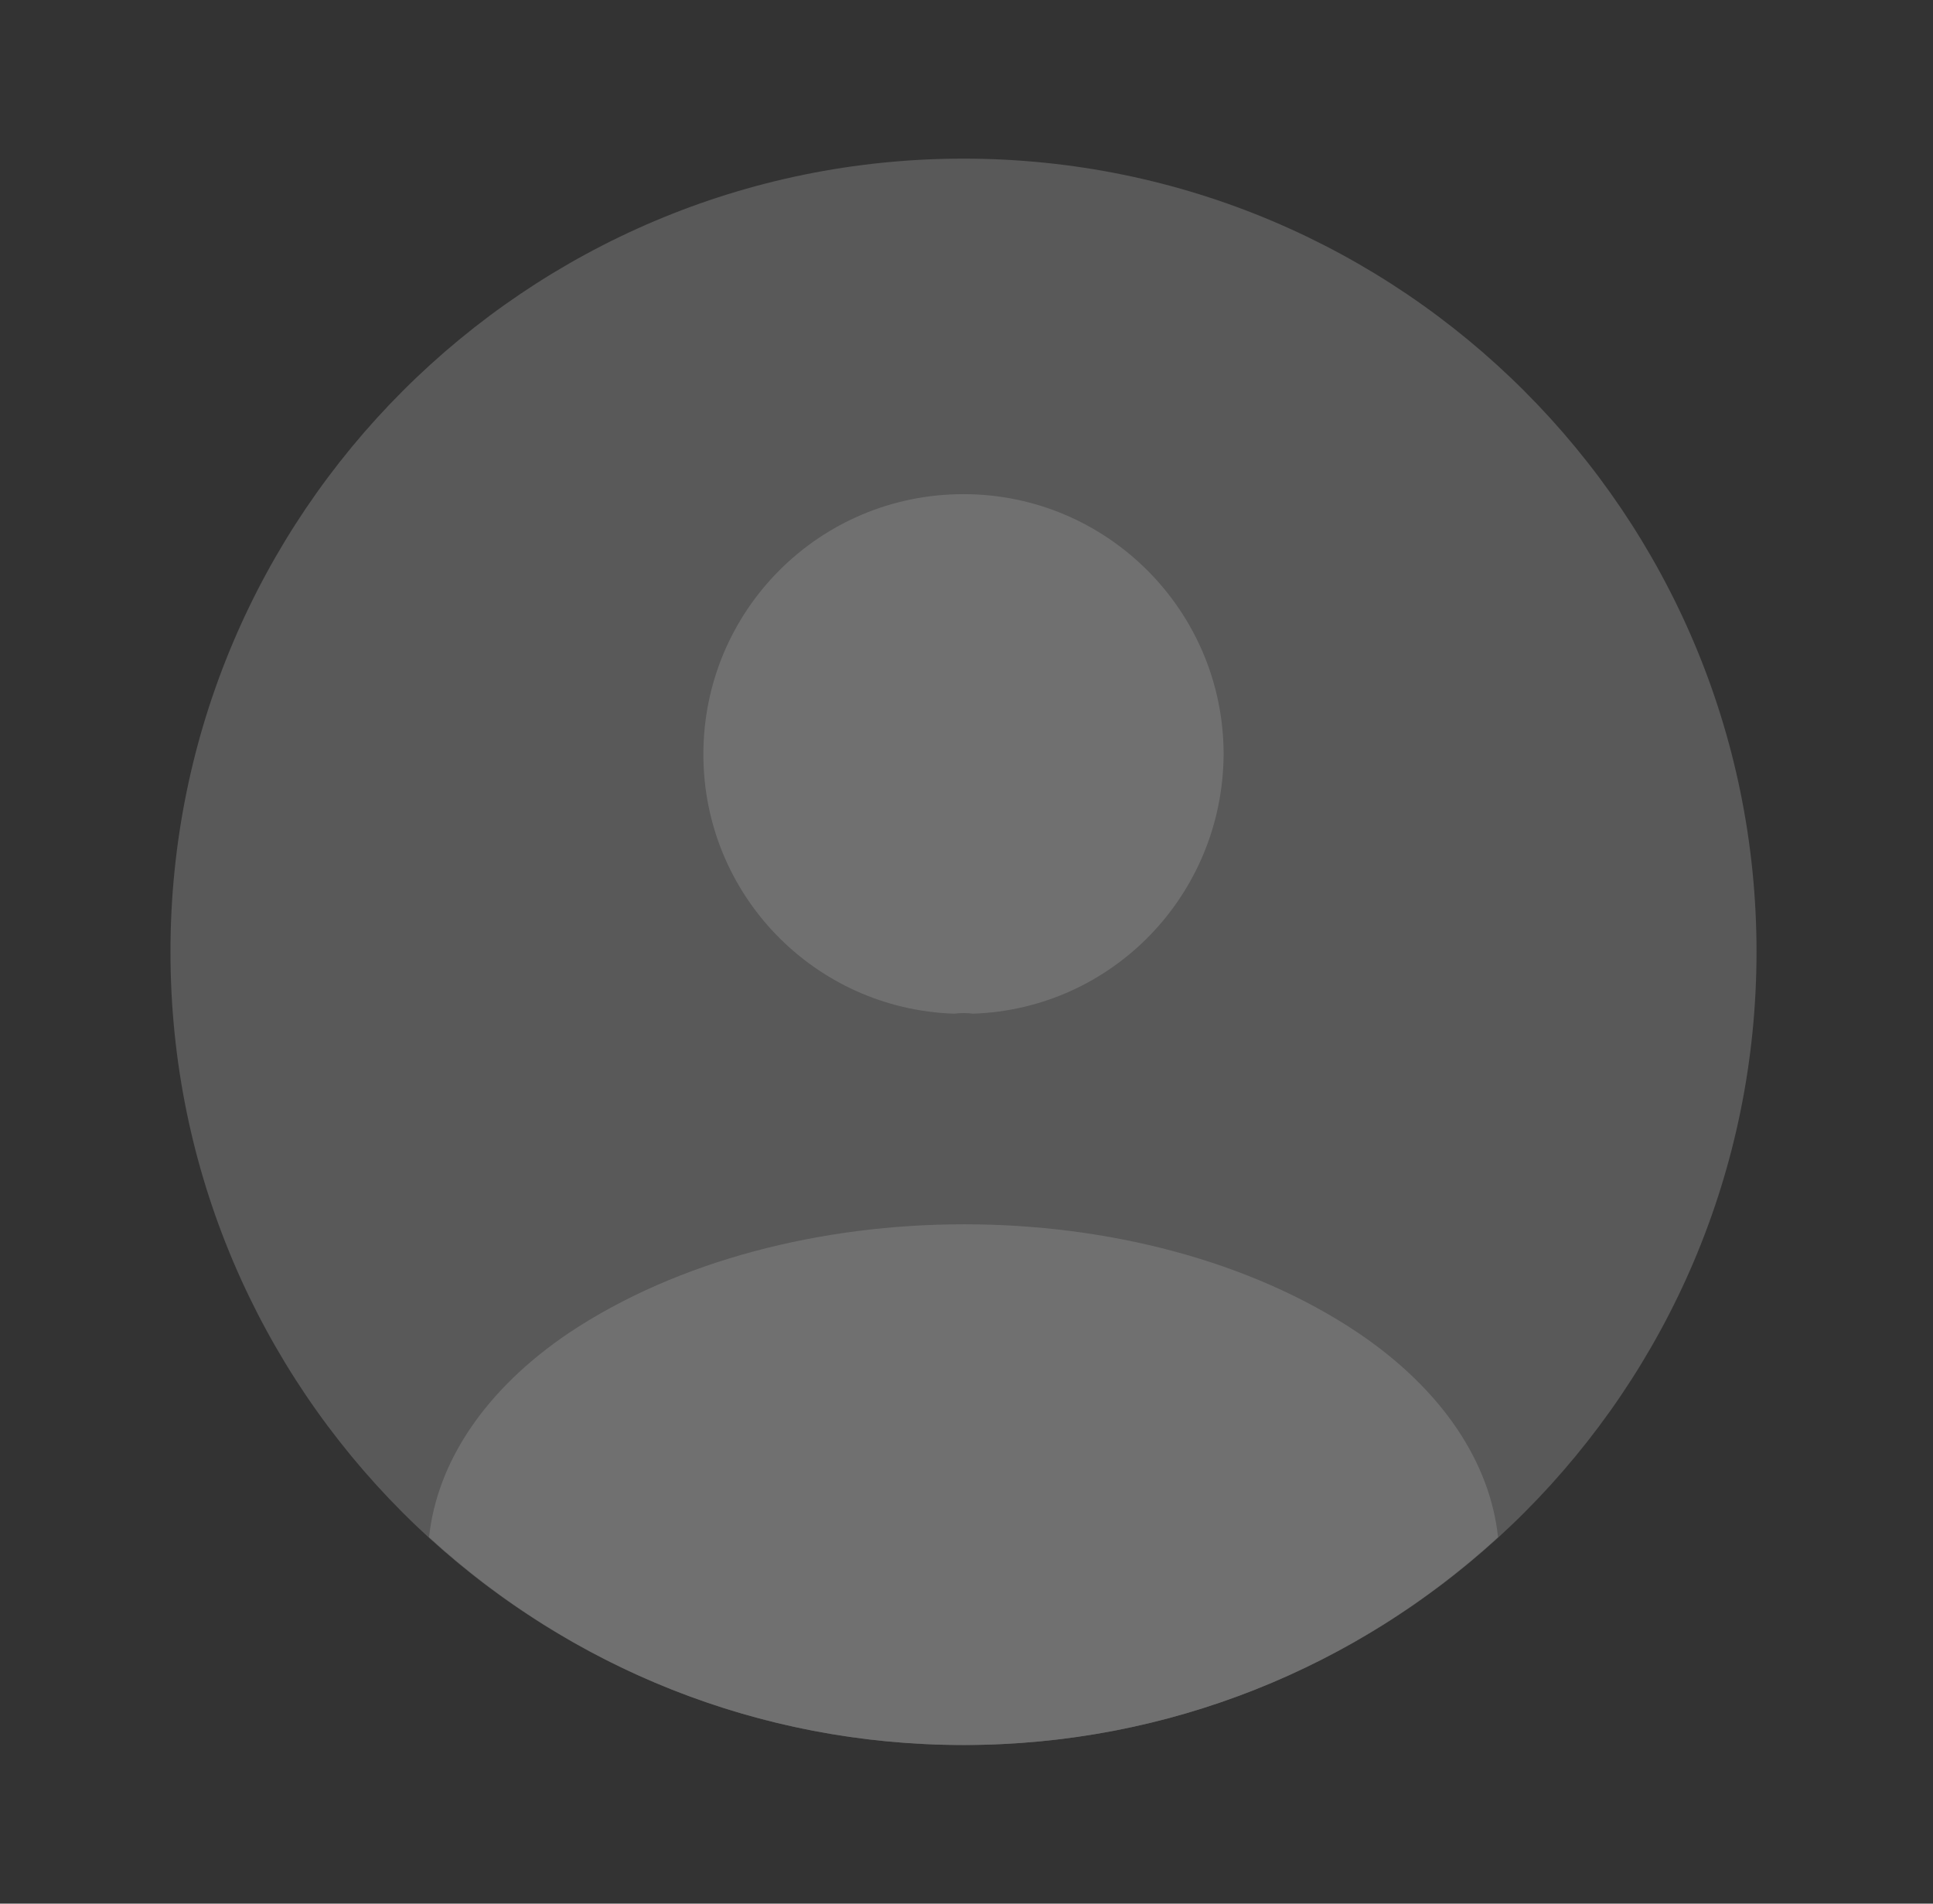 <svg width="65" height="64" viewBox="0 0 65 64" fill="none" xmlns="http://www.w3.org/2000/svg">
<rect x="0" y="0" width="65" height="64" fill="#333333" stroke="none"/>
<g opacity="0.3">
<path d="M32.399 58.666C47.127 58.666 59.066 46.727 59.066 32C59.066 17.272 47.127 5.333 32.399 5.333C17.672 5.333 5.732 17.272 5.732 32C5.732 46.727 17.672 58.666 32.399 58.666Z" fill="#B1B1B1"/>
<path d="M32.719 34.08C32.532 34.053 32.292 34.053 32.079 34.08C27.386 33.92 23.652 30.08 23.652 25.36C23.652 20.533 27.546 16.613 32.399 16.613C37.226 16.613 41.146 20.533 41.146 25.36C41.119 30.08 37.412 33.92 32.719 34.08Z" fill="white"/>
<path d="M50.374 51.68C45.628 56.027 39.334 58.667 32.401 58.667C25.468 58.667 19.174 56.027 14.428 51.68C14.694 49.173 16.294 46.72 19.148 44.8C26.454 39.947 38.401 39.947 45.654 44.8C48.508 46.72 50.108 49.173 50.374 51.68Z" fill="white"/>
</g>
</svg>
